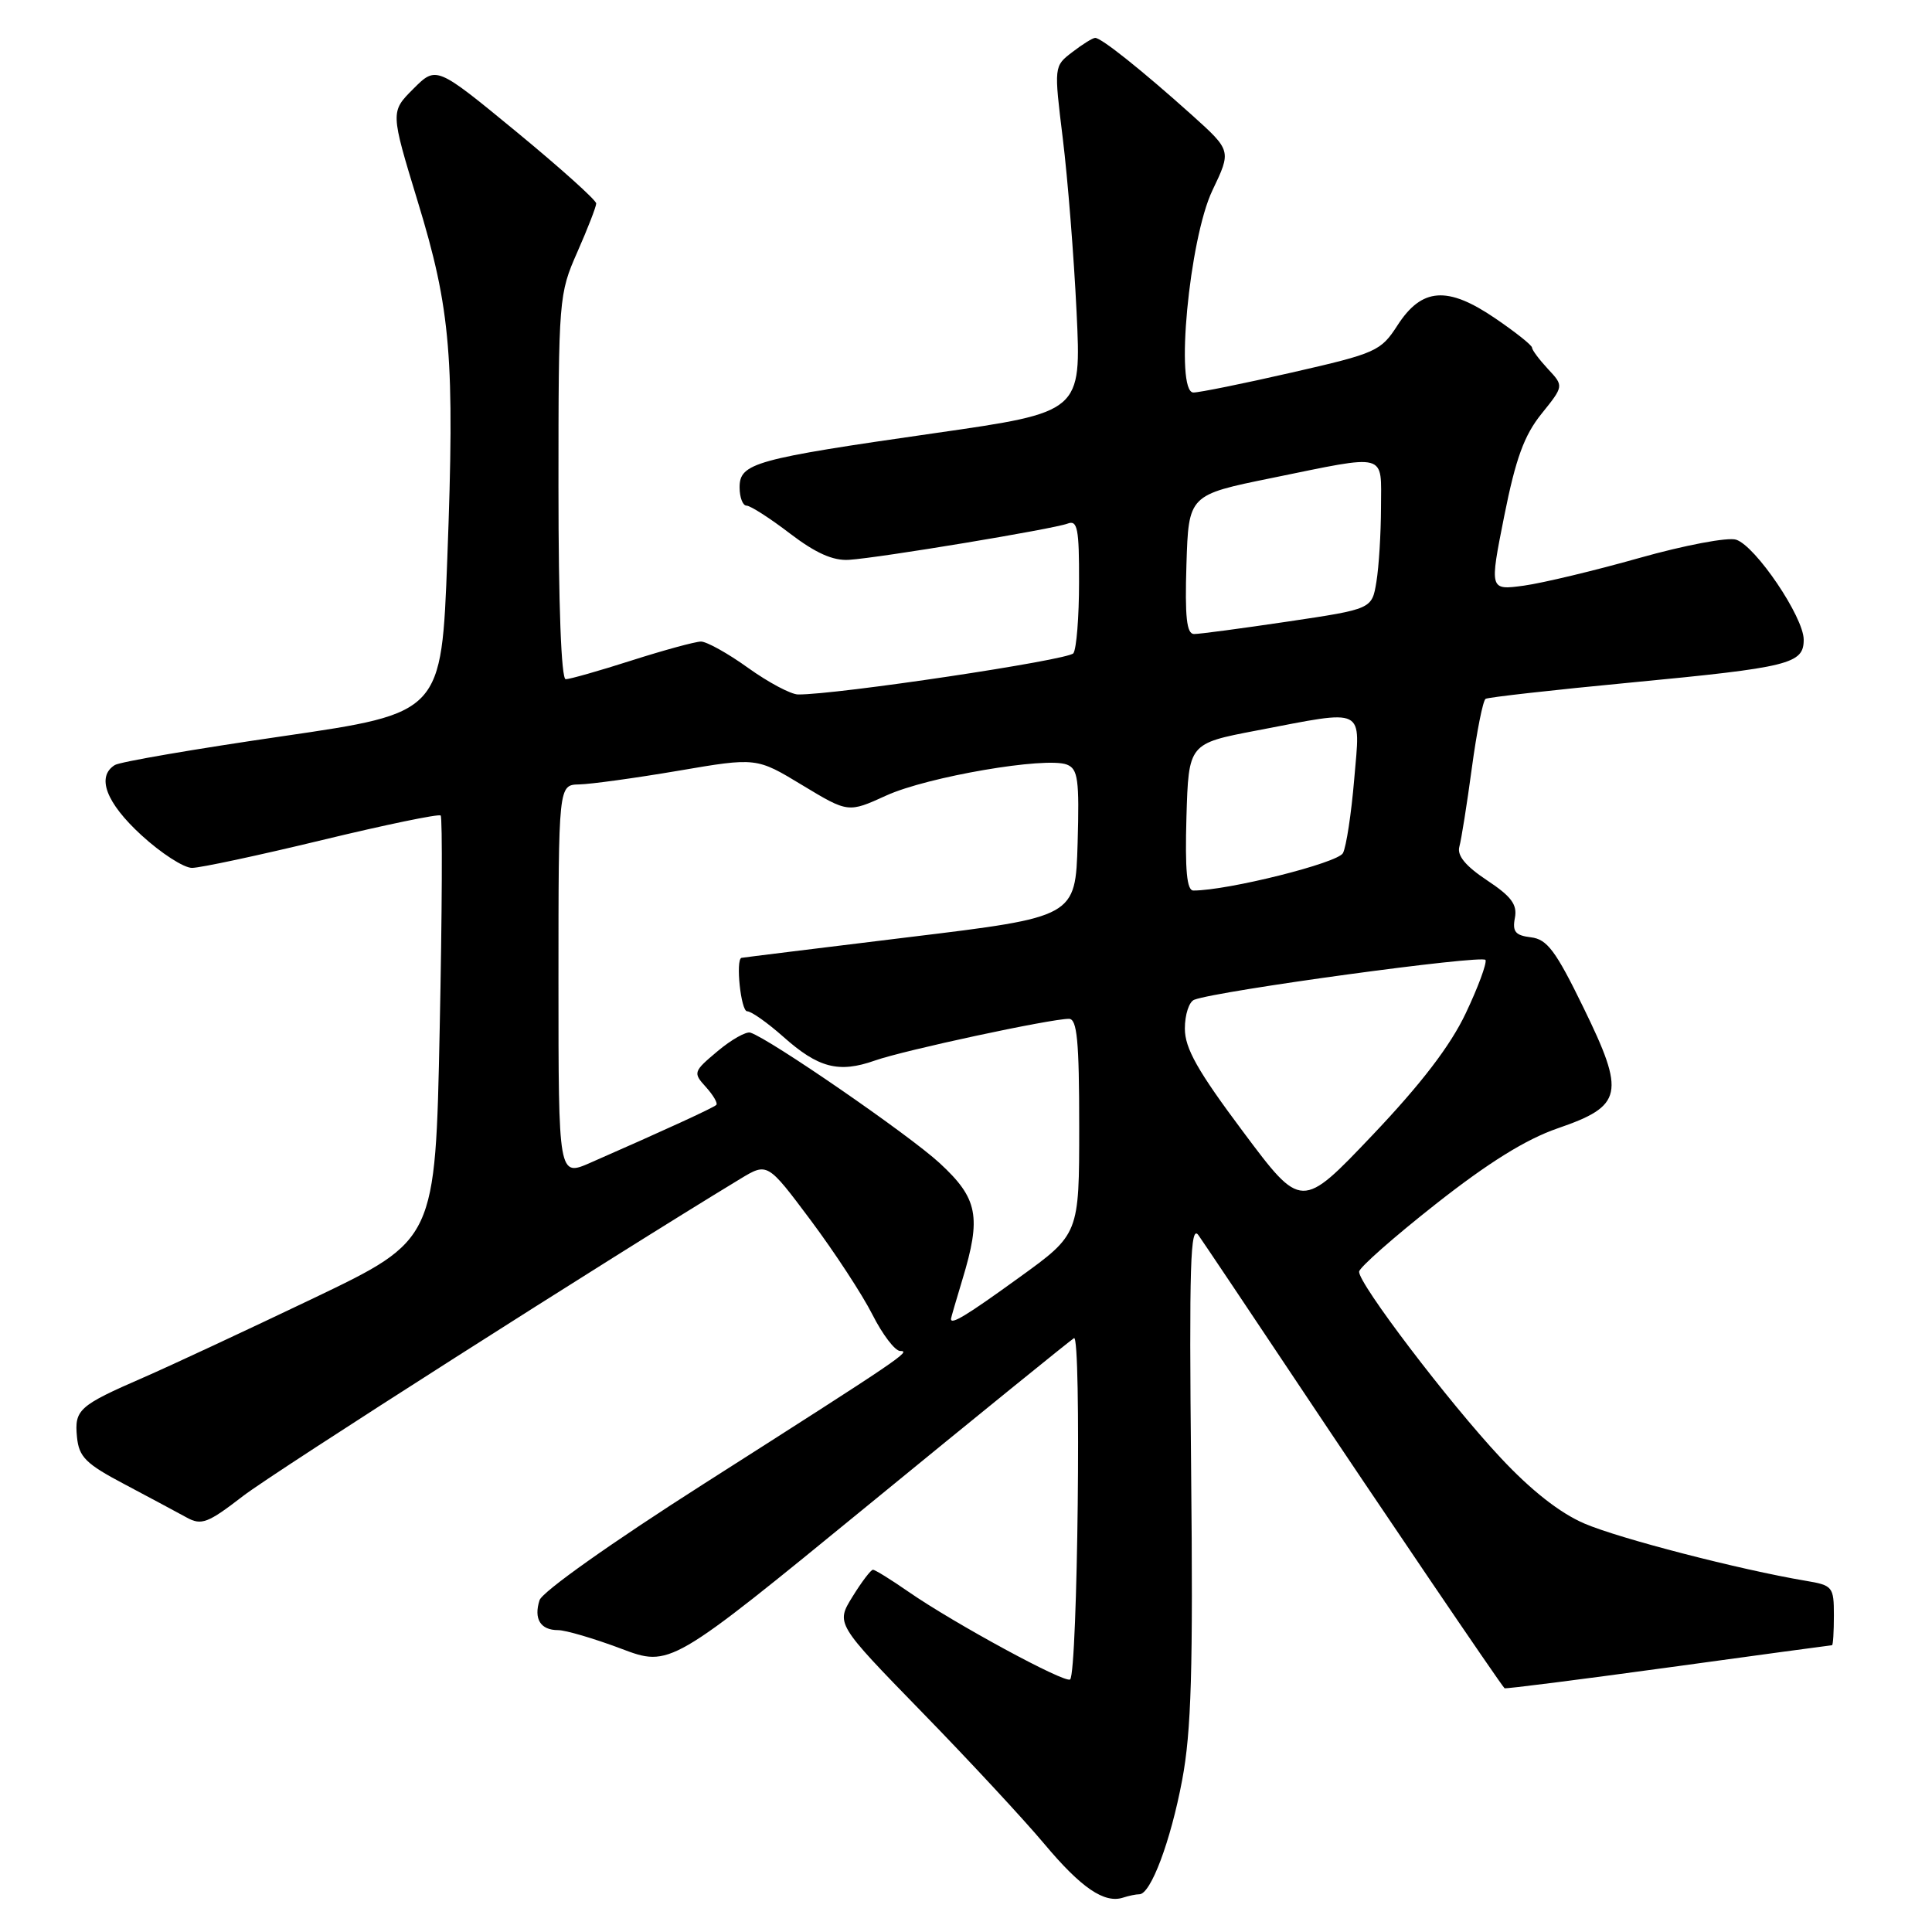 <?xml version="1.0" encoding="UTF-8" standalone="no"?>
<!DOCTYPE svg PUBLIC "-//W3C//DTD SVG 1.1//EN" "http://www.w3.org/Graphics/SVG/1.1/DTD/svg11.dtd" >
<svg xmlns="http://www.w3.org/2000/svg" xmlns:xlink="http://www.w3.org/1999/xlink" version="1.1" viewBox="0 0 256 256">
 <g >
 <path fill="currentColor"
d=" M 150.97 251.00 C 152.48 251.00 155.12 243.96 156.64 235.88 C 157.86 229.42 158.10 221.23 157.83 194.83 C 157.56 167.57 157.73 162.16 158.80 163.67 C 159.51 164.68 165.49 173.60 172.09 183.50 C 182.44 199.04 198.76 223.09 199.36 223.70 C 199.47 223.81 209.22 222.57 221.03 220.95 C 232.84 219.33 242.61 218.00 242.75 218.00 C 242.89 218.00 243.00 216.22 243.00 214.05 C 243.00 210.25 242.84 210.06 239.25 209.46 C 230.53 207.99 214.55 203.86 209.95 201.88 C 206.70 200.49 202.87 197.48 198.83 193.15 C 191.96 185.81 179.98 170.05 180.09 168.50 C 180.12 167.95 184.69 163.92 190.24 159.55 C 197.21 154.06 202.19 150.96 206.40 149.51 C 215.06 146.53 215.40 144.94 209.81 133.50 C 206.15 125.99 205.00 124.45 202.86 124.20 C 200.80 123.95 200.38 123.46 200.73 121.63 C 201.07 119.86 200.26 118.78 197.03 116.64 C 194.20 114.76 193.05 113.37 193.37 112.20 C 193.63 111.27 194.38 106.56 195.03 101.74 C 195.68 96.93 196.50 92.81 196.85 92.60 C 197.21 92.39 205.82 91.42 216.00 90.45 C 237.17 88.43 239.00 87.97 239.00 84.76 C 239.00 81.77 232.62 72.33 230.04 71.51 C 228.93 71.16 223.23 72.24 217.27 73.92 C 211.34 75.60 204.44 77.25 201.93 77.60 C 197.36 78.22 197.36 78.22 199.32 68.37 C 200.84 60.76 201.96 57.69 204.25 54.84 C 207.22 51.15 207.22 51.15 205.11 48.89 C 203.95 47.64 203.00 46.37 203.00 46.06 C 203.00 45.75 200.80 44.00 198.11 42.17 C 191.80 37.87 188.40 38.11 185.18 43.10 C 182.96 46.54 182.35 46.81 171.18 49.36 C 164.76 50.83 158.88 52.02 158.13 52.01 C 155.66 51.99 157.57 31.68 160.65 25.23 C 163.17 19.96 163.17 19.96 157.93 15.24 C 151.35 9.34 145.91 4.99 145.11 5.02 C 144.78 5.03 143.41 5.88 142.08 6.91 C 139.65 8.77 139.65 8.77 140.83 18.39 C 141.48 23.68 142.30 34.00 142.65 41.31 C 143.29 54.61 143.29 54.61 123.90 57.39 C 99.97 60.82 98.00 61.36 98.00 64.58 C 98.00 65.91 98.42 67.00 98.92 67.00 C 99.43 67.00 102.02 68.66 104.67 70.69 C 108.08 73.29 110.38 74.32 112.50 74.18 C 116.63 73.91 139.56 70.10 141.46 69.38 C 142.77 68.87 143.00 70.03 142.98 77.14 C 142.98 81.74 142.64 85.98 142.23 86.56 C 141.61 87.46 110.80 92.07 105.75 92.02 C 104.79 92.01 101.81 90.42 99.13 88.50 C 96.45 86.57 93.64 85.01 92.88 85.01 C 92.12 85.02 88.00 86.14 83.71 87.51 C 79.43 88.88 75.49 90.00 74.96 90.00 C 74.37 90.00 74.00 80.17 74.00 64.53 C 74.00 39.53 74.05 38.95 76.50 33.40 C 77.87 30.29 79.00 27.39 79.00 26.96 C 79.00 26.52 74.23 22.24 68.40 17.44 C 57.81 8.73 57.81 8.73 54.77 11.77 C 51.73 14.81 51.73 14.81 55.34 26.66 C 59.75 41.08 60.27 47.39 59.27 73.99 C 58.50 94.48 58.50 94.48 37.47 97.55 C 25.90 99.23 15.89 100.95 15.22 101.37 C 12.74 102.90 14.05 106.37 18.73 110.66 C 21.33 113.05 24.35 115.00 25.44 115.00 C 26.53 115.00 34.29 113.34 42.69 111.31 C 51.09 109.28 58.15 107.82 58.39 108.06 C 58.64 108.30 58.58 121.05 58.26 136.40 C 57.69 164.29 57.69 164.29 41.59 172.00 C 32.74 176.23 22.58 180.97 19.00 182.53 C 10.43 186.26 9.85 186.79 10.20 190.41 C 10.46 193.06 11.36 193.96 16.50 196.67 C 19.80 198.42 23.50 200.40 24.72 201.07 C 26.69 202.16 27.53 201.84 32.22 198.22 C 36.42 194.99 80.92 166.61 98.10 156.20 C 101.69 154.03 101.69 154.03 107.43 161.70 C 110.58 165.92 114.26 171.54 115.60 174.19 C 116.94 176.84 118.59 179.00 119.27 179.01 C 120.79 179.01 119.56 179.85 93.30 196.59 C 81.08 204.38 71.84 210.92 71.49 212.04 C 70.70 214.52 71.62 216.00 73.94 216.00 C 74.94 216.00 78.69 217.10 82.28 218.45 C 88.79 220.91 88.79 220.91 115.07 199.41 C 129.52 187.58 141.78 177.64 142.31 177.31 C 143.31 176.69 142.80 221.53 141.80 222.53 C 141.21 223.13 126.41 215.10 120.34 210.89 C 118.05 209.30 115.95 208.00 115.67 208.00 C 115.39 208.00 114.17 209.61 112.96 211.57 C 110.75 215.14 110.75 215.14 122.12 226.82 C 128.38 233.24 135.69 241.12 138.38 244.33 C 143.26 250.16 146.34 252.26 148.83 251.44 C 149.56 251.20 150.53 251.00 150.97 251.00 Z  M 126.01 174.75 C 126.02 174.61 126.69 172.29 127.51 169.59 C 130.06 161.20 129.59 158.80 124.49 154.10 C 120.43 150.36 101.98 137.64 99.43 136.83 C 98.87 136.65 96.91 137.75 95.08 139.29 C 91.86 141.99 91.81 142.14 93.54 144.04 C 94.52 145.13 95.14 146.19 94.91 146.41 C 94.53 146.79 88.06 149.76 78.25 154.06 C 74.00 155.93 74.00 155.93 74.00 129.96 C 74.00 104.00 74.00 104.00 76.75 103.94 C 78.26 103.91 84.17 103.10 89.87 102.13 C 100.24 100.36 100.24 100.36 106.31 104.04 C 112.39 107.71 112.39 107.71 117.44 105.41 C 122.90 102.92 138.57 100.24 141.36 101.31 C 142.84 101.88 143.03 103.27 142.79 111.73 C 142.50 121.50 142.50 121.50 120.50 124.17 C 108.40 125.65 98.39 126.88 98.25 126.92 C 97.45 127.16 98.17 134.00 99.00 134.00 C 99.55 134.00 101.68 135.51 103.75 137.34 C 108.42 141.51 111.13 142.22 115.92 140.53 C 119.76 139.17 139.18 135.00 141.64 135.00 C 142.72 135.00 143.00 137.90 143.00 149.26 C 143.00 163.53 143.00 163.53 135.07 169.26 C 128.02 174.36 125.97 175.60 126.01 174.75 Z  M 164.73 149.98 C 158.68 141.89 157.00 138.91 157.00 136.29 C 157.00 134.45 157.56 132.72 158.25 132.47 C 161.43 131.26 196.54 126.48 196.84 127.20 C 197.02 127.66 195.85 130.83 194.22 134.26 C 192.19 138.55 188.34 143.59 181.86 150.41 C 172.45 160.31 172.45 160.31 164.73 149.98 Z  M 157.21 108.26 C 157.50 98.52 157.50 98.52 166.50 96.80 C 181.14 94.00 180.26 93.56 179.44 103.25 C 179.06 107.79 178.39 112.19 177.95 113.04 C 177.27 114.35 162.70 118.00 158.13 118.00 C 157.26 118.00 157.01 115.33 157.21 108.26 Z  M 157.21 74.79 C 157.50 65.58 157.50 65.58 168.50 63.34 C 184.05 60.17 183.00 59.88 182.99 67.25 C 182.98 70.69 182.71 75.12 182.38 77.10 C 181.79 80.70 181.79 80.70 170.64 82.36 C 164.51 83.27 158.92 84.02 158.21 84.01 C 157.24 84.00 156.99 81.78 157.21 74.79 Z "/>
</g>
</svg>
